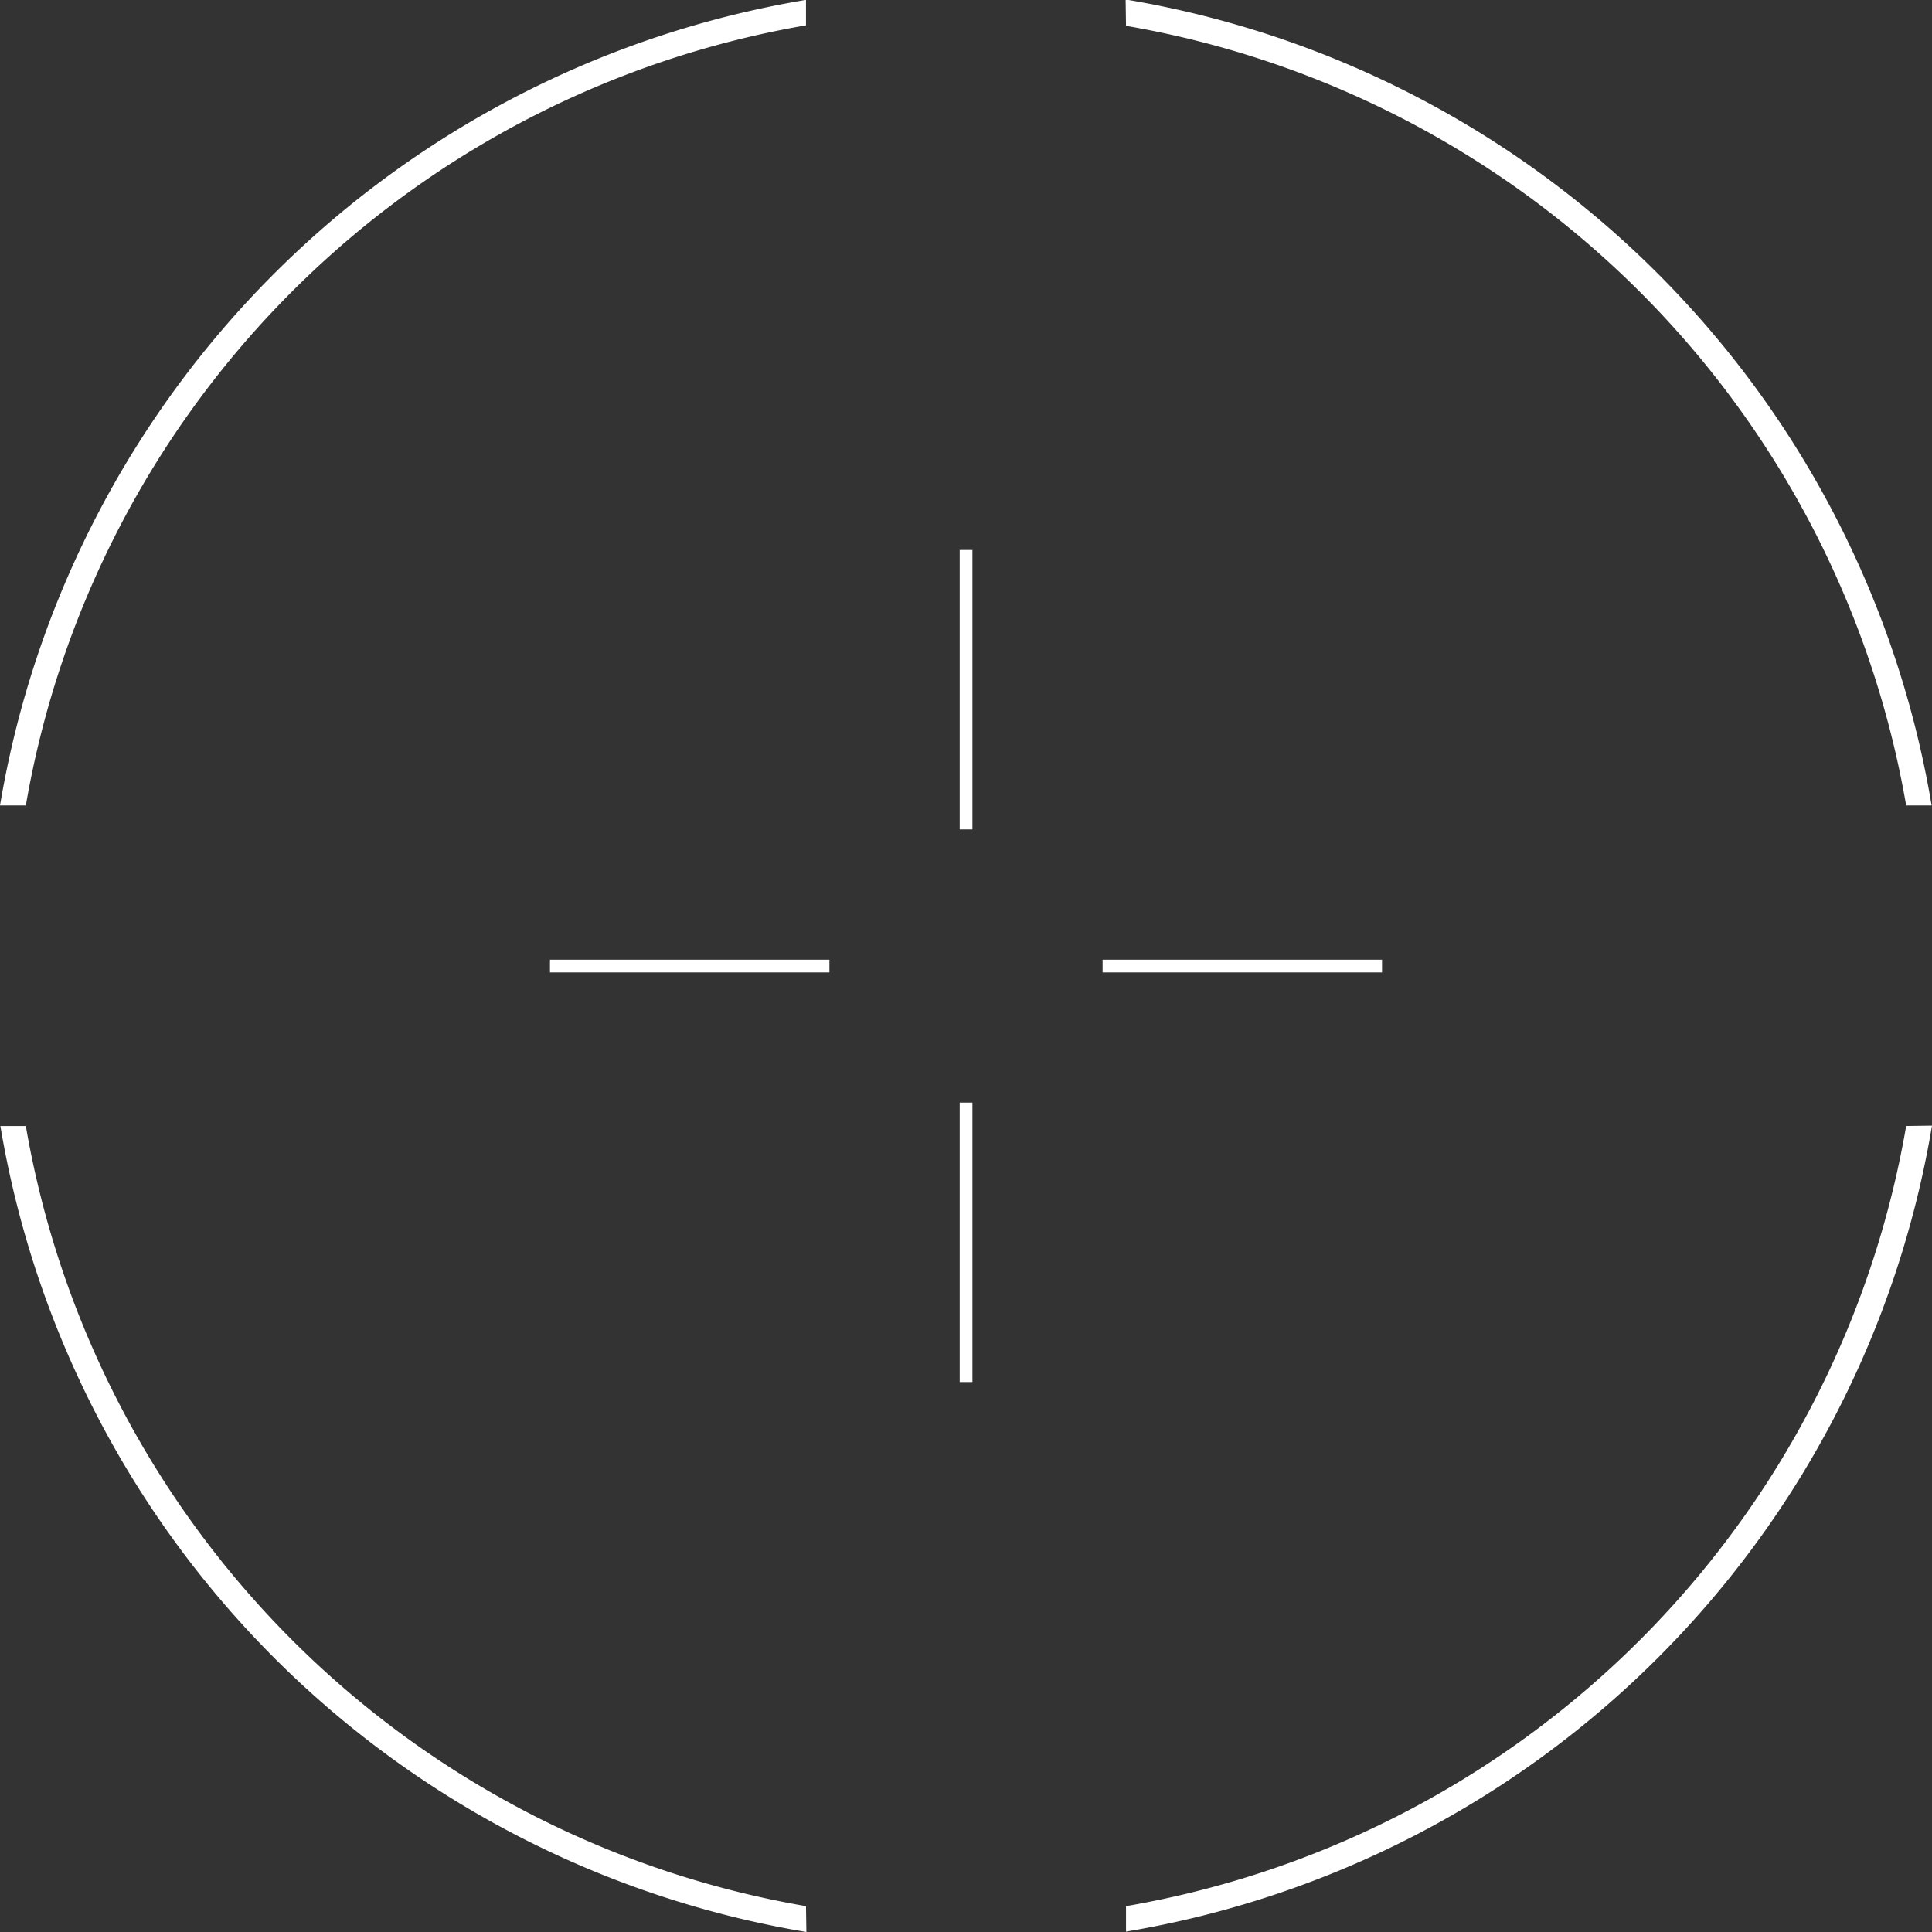 <svg id="レイヤー_1" data-name="レイヤー 1" xmlns="http://www.w3.org/2000/svg" viewBox="0 0 151.83 151.83"><rect x="0" y="0" width="151.83" height="151.83" fill="#333333" stroke="none"/><title>aim</title><rect x="75.42" y="43.22" width="1" height="21.96" style="fill:#fff"/><rect x="75.42" y="86.65" width="1" height="21.96" style="fill:#fff"/><rect x="43.22" y="75.42" width="21.96" height="1" style="fill:#fff"/><rect x="86.65" y="75.42" width="21.96" height="1" style="fill:#fff"/><path d="M429.37,223.73A75.14,75.14,0,0,1,490.68,285h2a77.11,77.11,0,0,0-63.34-63.34Z" transform="translate(-340.88 -221.7)" style="fill:#fff"/><path d="M342.91,285a75.14,75.14,0,0,1,61.31-61.31v-2A77.12,77.12,0,0,0,340.88,285Z" transform="translate(-340.88 -221.7)" style="fill:#fff"/><path d="M490.68,310.19a75.14,75.14,0,0,1-61.31,61.31v2a77.11,77.11,0,0,0,63.34-63.34Z" transform="translate(-340.88 -221.7)" style="fill:#fff"/><path d="M404.22,371.5a75.14,75.14,0,0,1-61.31-61.31h-2a77.12,77.12,0,0,0,63.34,63.34Z" transform="translate(-340.88 -221.7)" style="fill:#fff"/></svg>